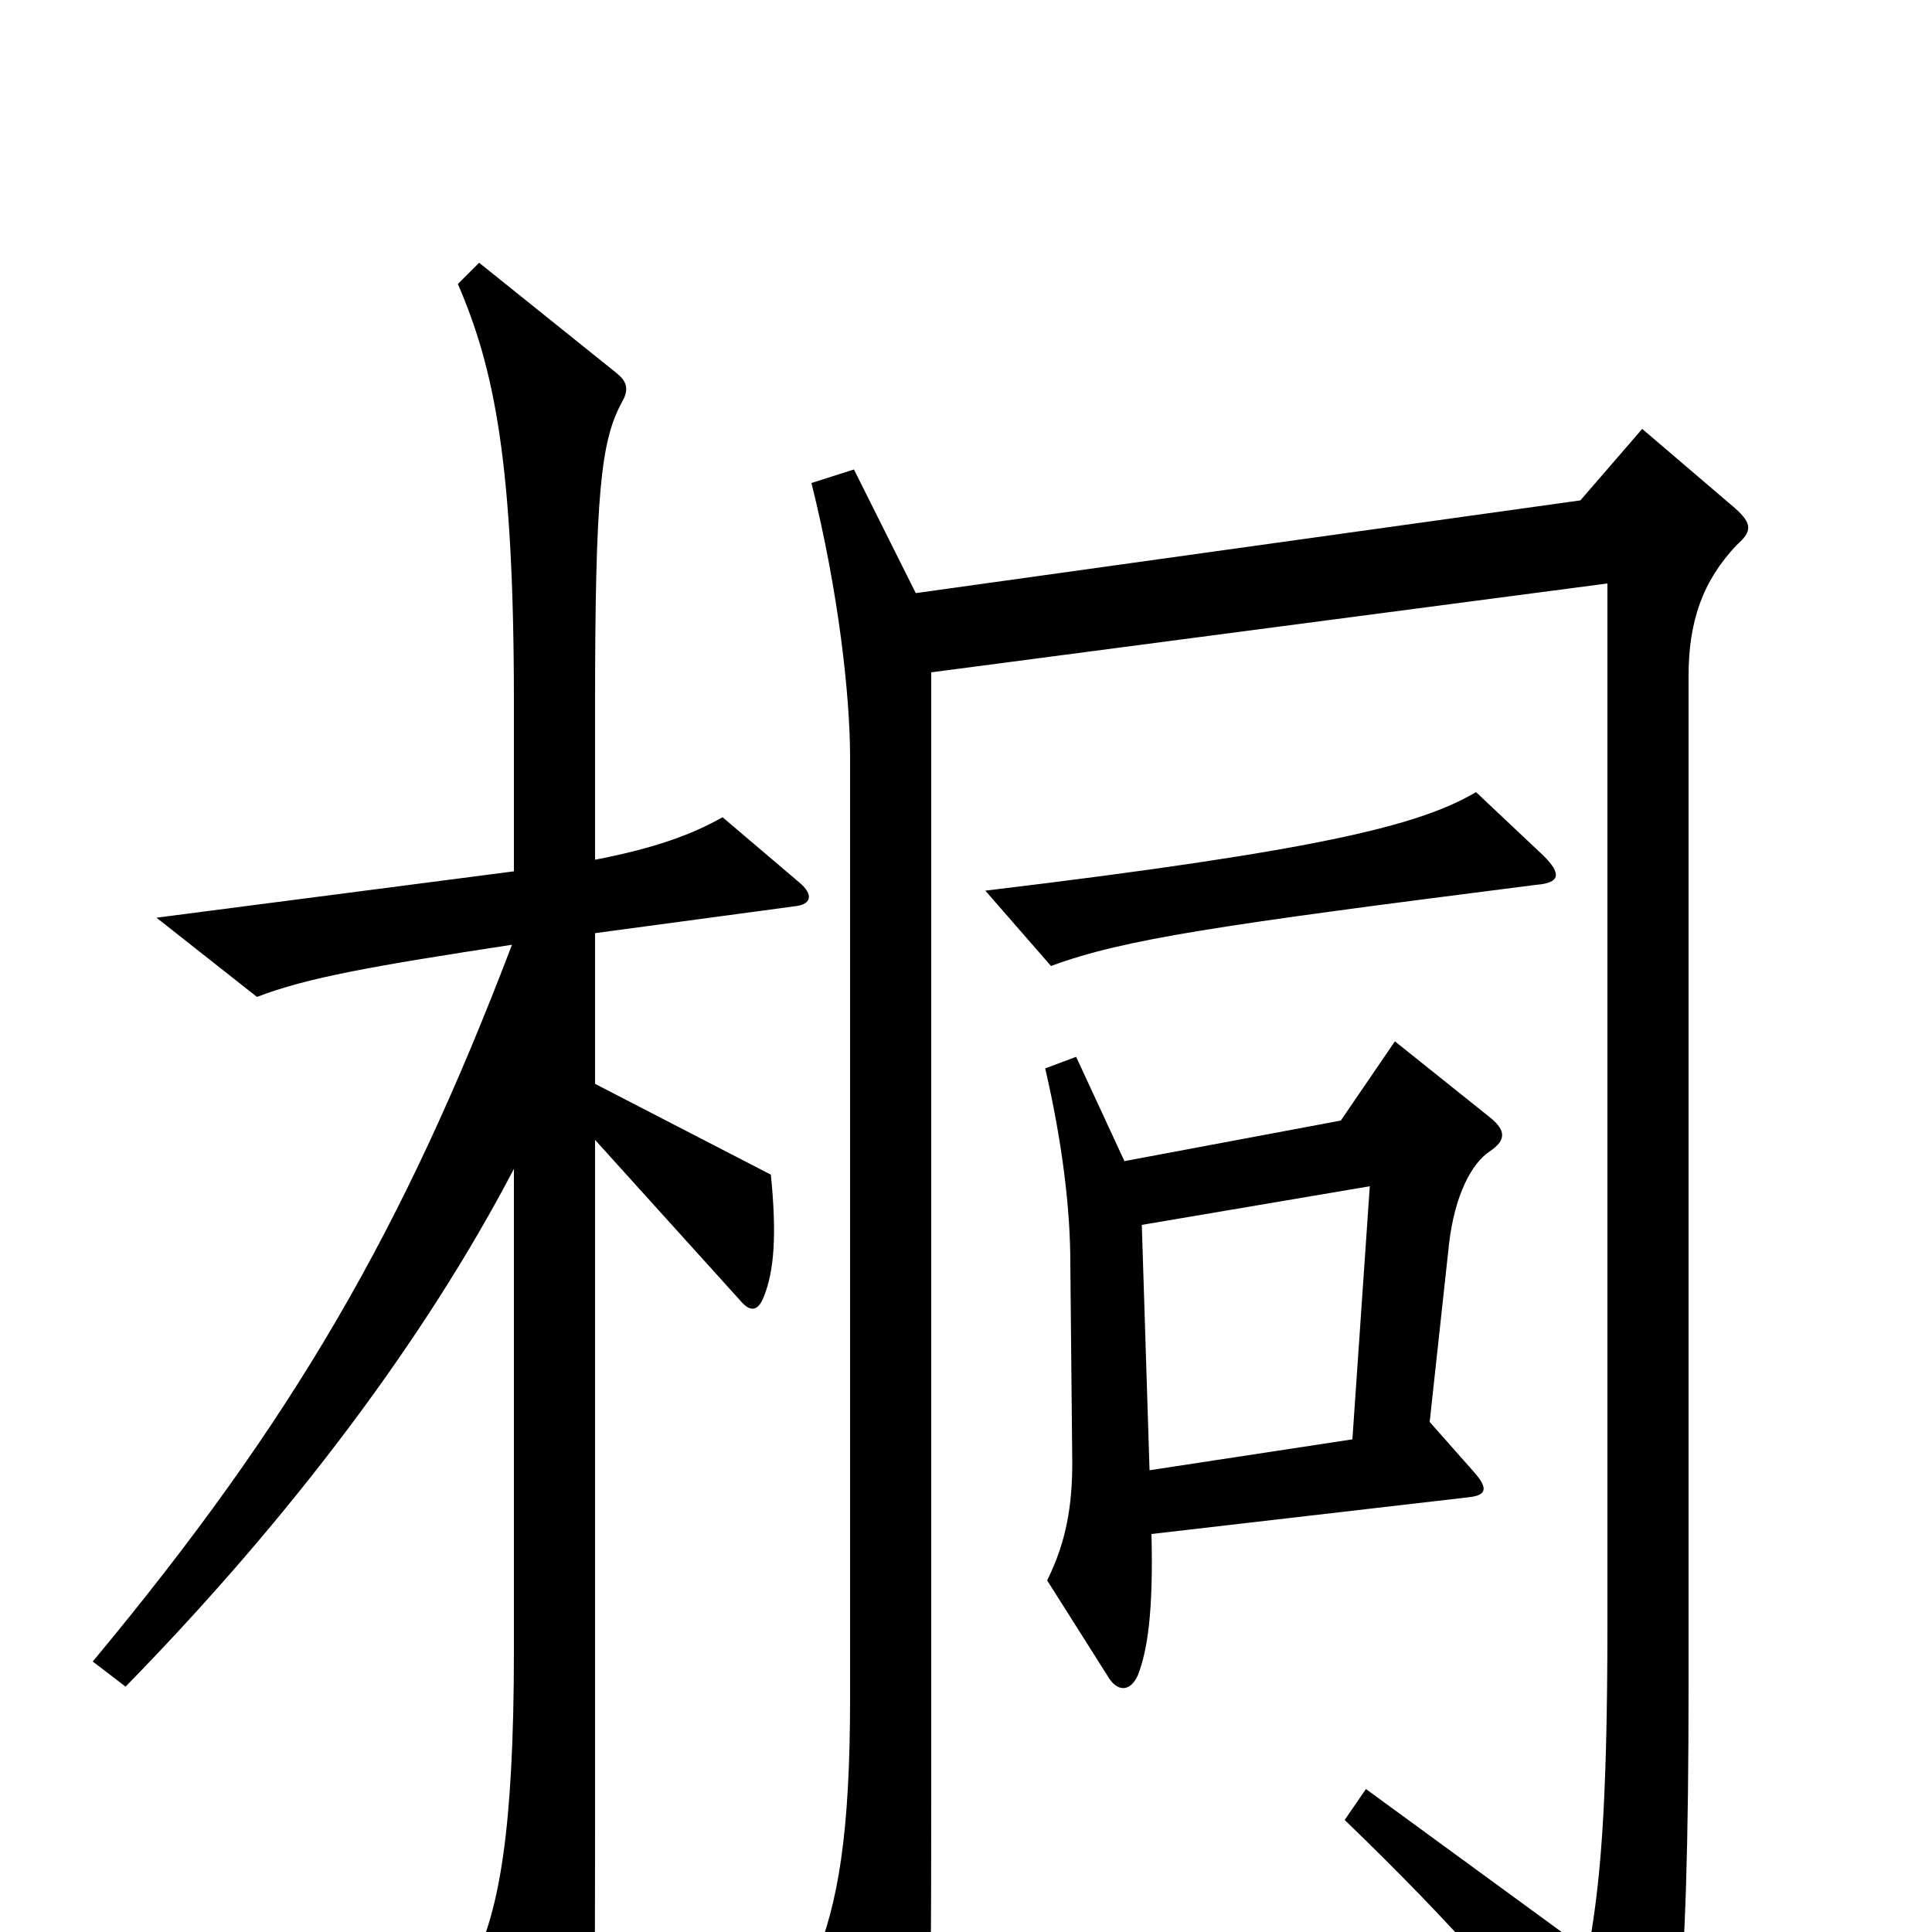 <svg xmlns="http://www.w3.org/2000/svg" viewBox="0 -1000 1000 1000">
	<path fill="#000000" d="M799 -557L764 -590C735 -573 685 -560 510 -539L544 -500C582 -514 630 -521 795 -542C808 -543 808 -548 799 -557ZM414 -543L374 -577C358 -568 339 -561 308 -555V-633C308 -745 311 -772 322 -792C326 -799 324 -803 319 -807L248 -864L237 -853C256 -809 266 -760 266 -636V-549L81 -525L133 -484C159 -494 193 -500 265 -511C209 -364 152 -265 48 -140L65 -127C151 -215 220 -307 266 -395V-146C266 -51 258 -12 246 14L290 83C296 92 301 92 304 83C308 67 308 50 308 -86V-410L383 -327C388 -321 392 -321 395 -328C401 -342 402 -362 399 -392L308 -439V-517L412 -531C420 -532 421 -537 414 -543ZM899 -718C907 -725 907 -729 898 -737L850 -778L818 -741L474 -693L442 -757L420 -750C434 -694 440 -640 440 -608V-121C440 -52 434 -14 421 16L459 91C464 100 468 100 474 90C481 78 482 67 482 -67V-652L832 -698V-160C832 -61 828 -23 822 10L707 -74L696 -58C754 -2 787 36 836 99C844 108 849 107 854 100C867 79 874 40 874 -128V-650C874 -678 881 -699 899 -718ZM772 -421L722 -461L694 -420L582 -399L557 -453L541 -447C550 -408 554 -374 554 -346L555 -243C555 -221 552 -202 542 -182L573 -133C578 -124 585 -124 589 -133C594 -146 597 -166 596 -206L760 -225C770 -226 770 -230 763 -238L740 -264L750 -356C753 -382 762 -398 771 -404C780 -410 779 -415 772 -421ZM709 -386L700 -255L595 -239L591 -366Z"/>
</svg>